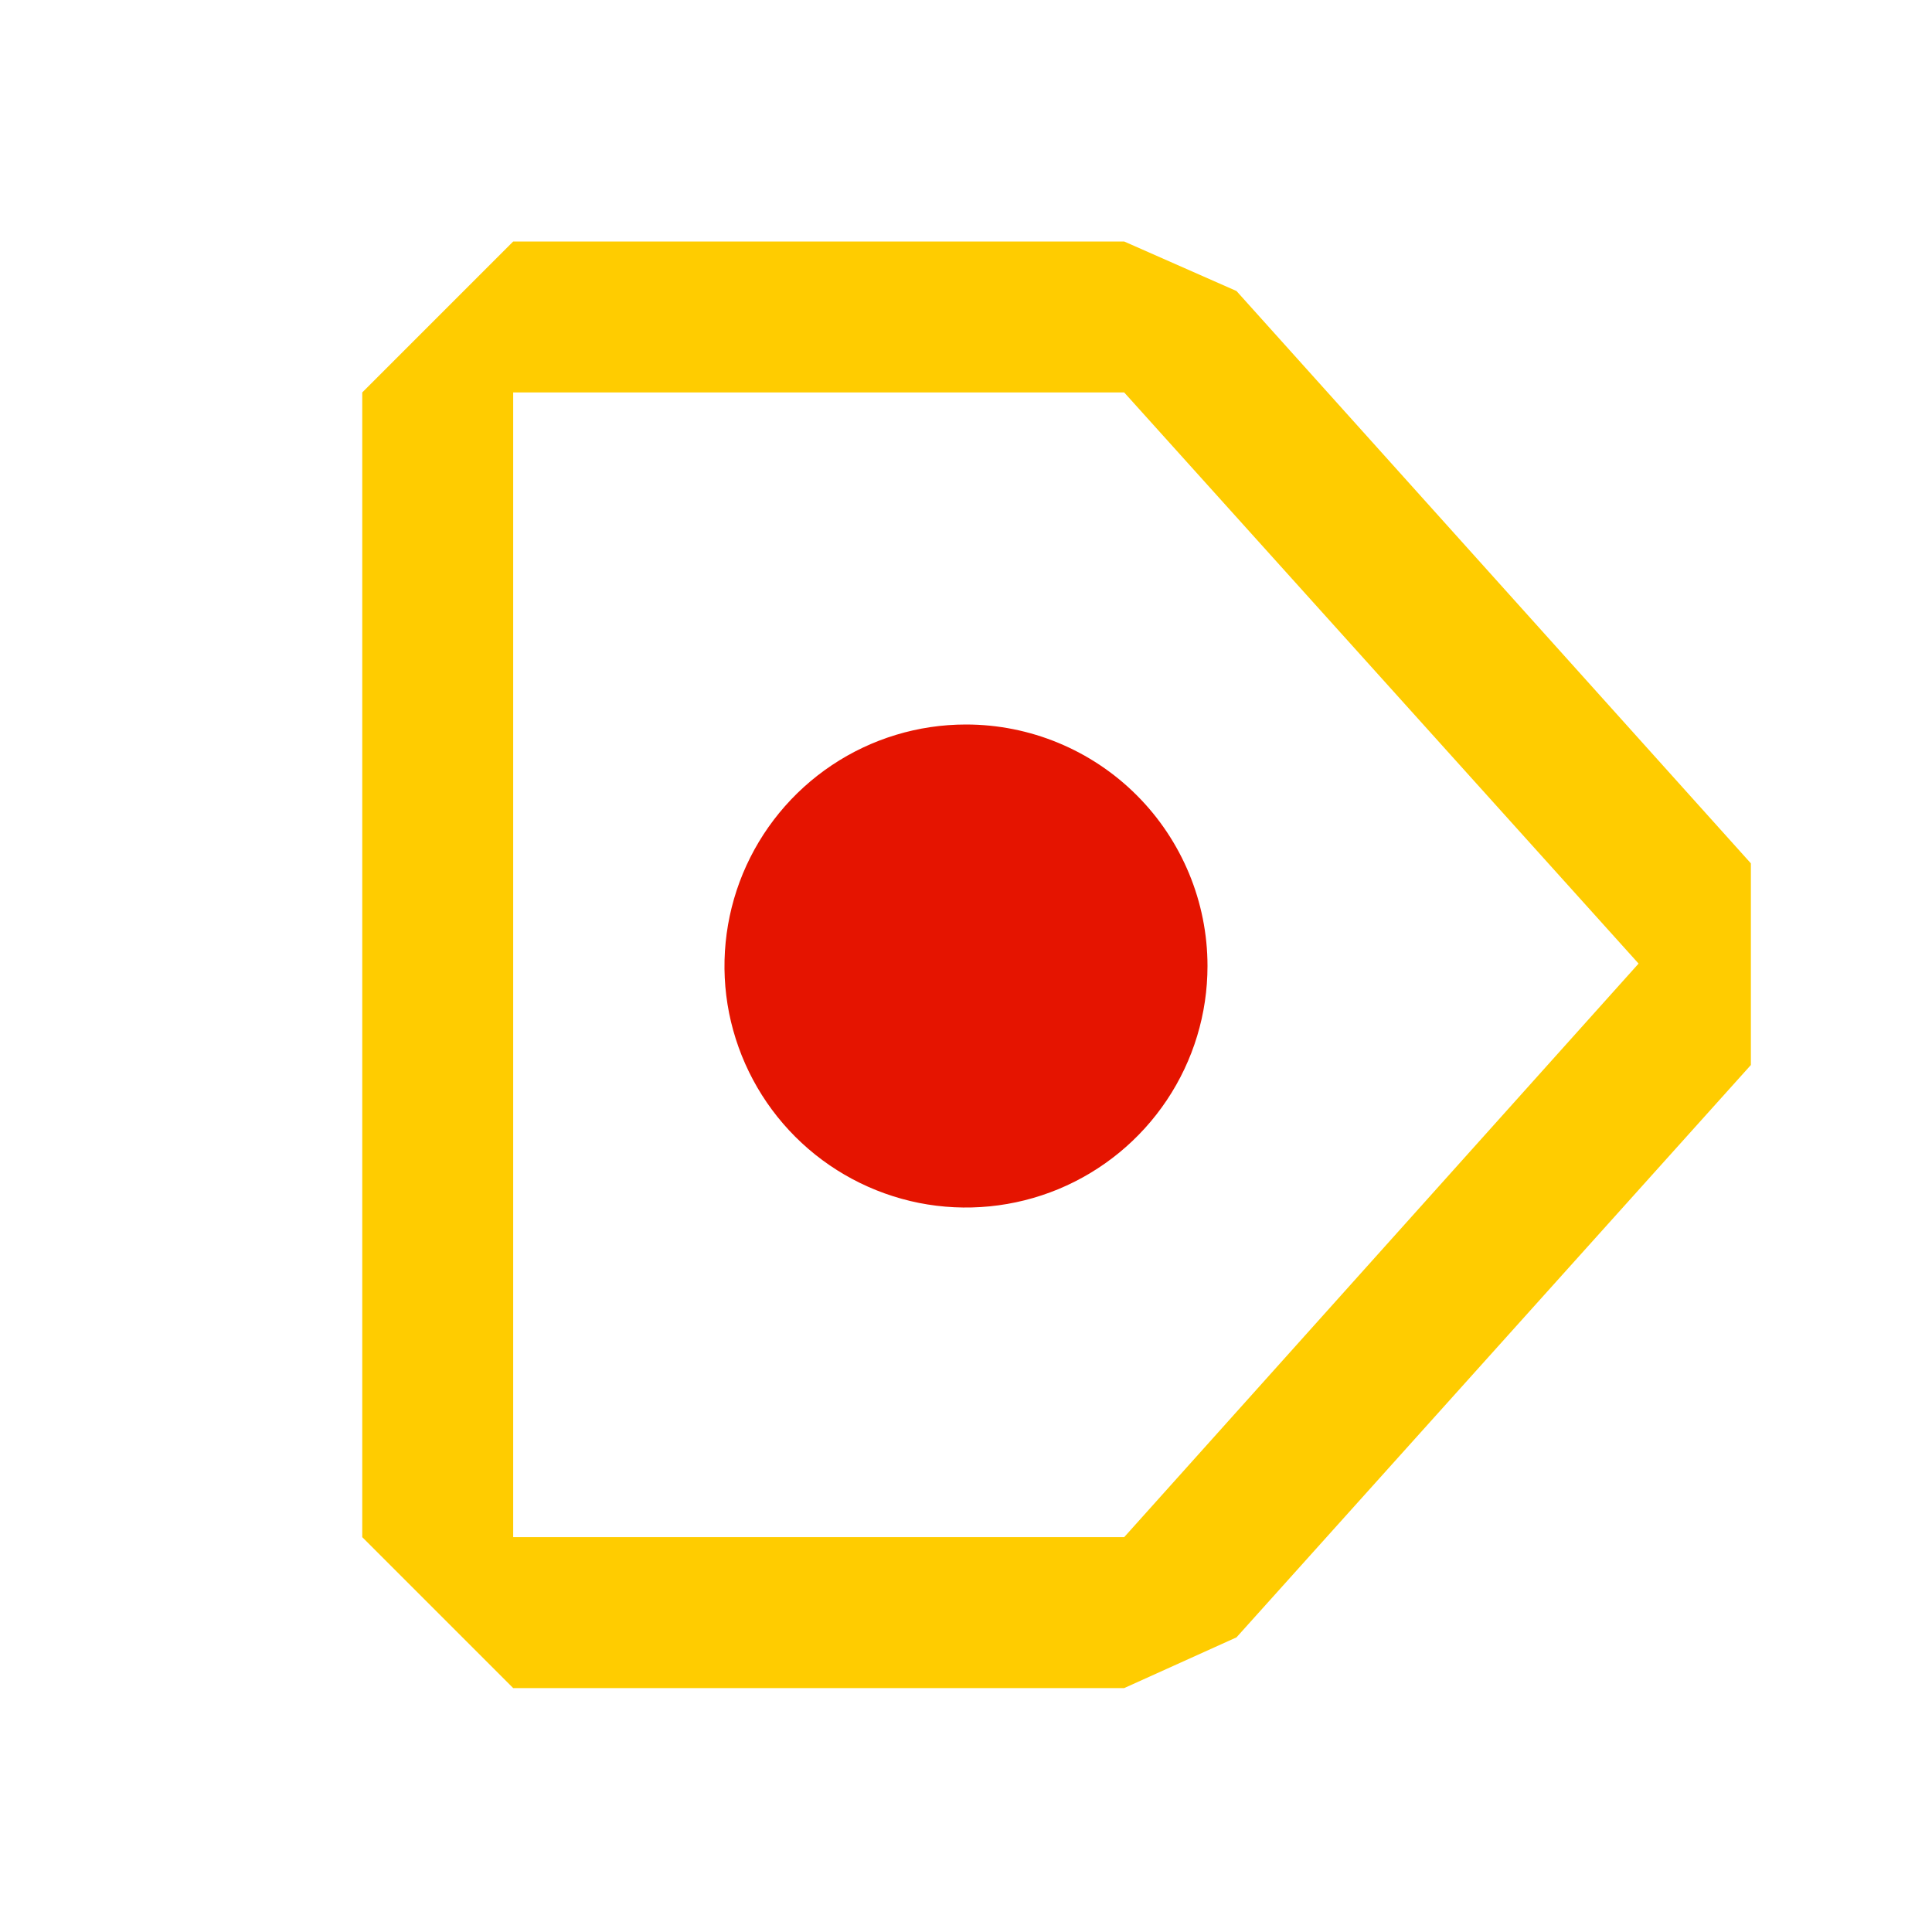 <!--Copyright (c) Microsoft Corporation. All rights reserved.-->
<!--Copyright (C) 2020 TypeFox and others.-->
<!--Licensed under the MIT License. See License.txt in the project root for license information.-->
<svg width="16" height="16" viewBox="0 0 16 16" fill="none" xmlns="http://www.w3.org/2000/svg">
<path d="M10 8C10 8.396 9.883 8.782 9.663 9.111C9.443 9.44 9.131 9.696 8.765 9.848C8.4 9.999 7.998 10.039 7.61 9.962C7.222 9.884 6.866 9.694 6.586 9.414C6.306 9.134 6.116 8.778 6.038 8.39C5.961 8.002 6.001 7.6 6.152 7.235C6.304 6.869 6.56 6.557 6.889 6.337C7.218 6.117 7.604 6 8 6C8.53 6 9.039 6.211 9.414 6.586C9.789 6.961 10 7.47 10 8Z" fill="#E51400"/>
<path d="M14.5 7.15L10.24 2.41L9.31 2H4.25L3 3.25V12.73L4.25 13.98H9.31L10.24 13.56L14.5 8.82V7.15ZM9.31 12.73H4.25V3.25H9.31L13.57 7.98L9.31 12.73Z" fill="#FFCC00"/>
</svg>

